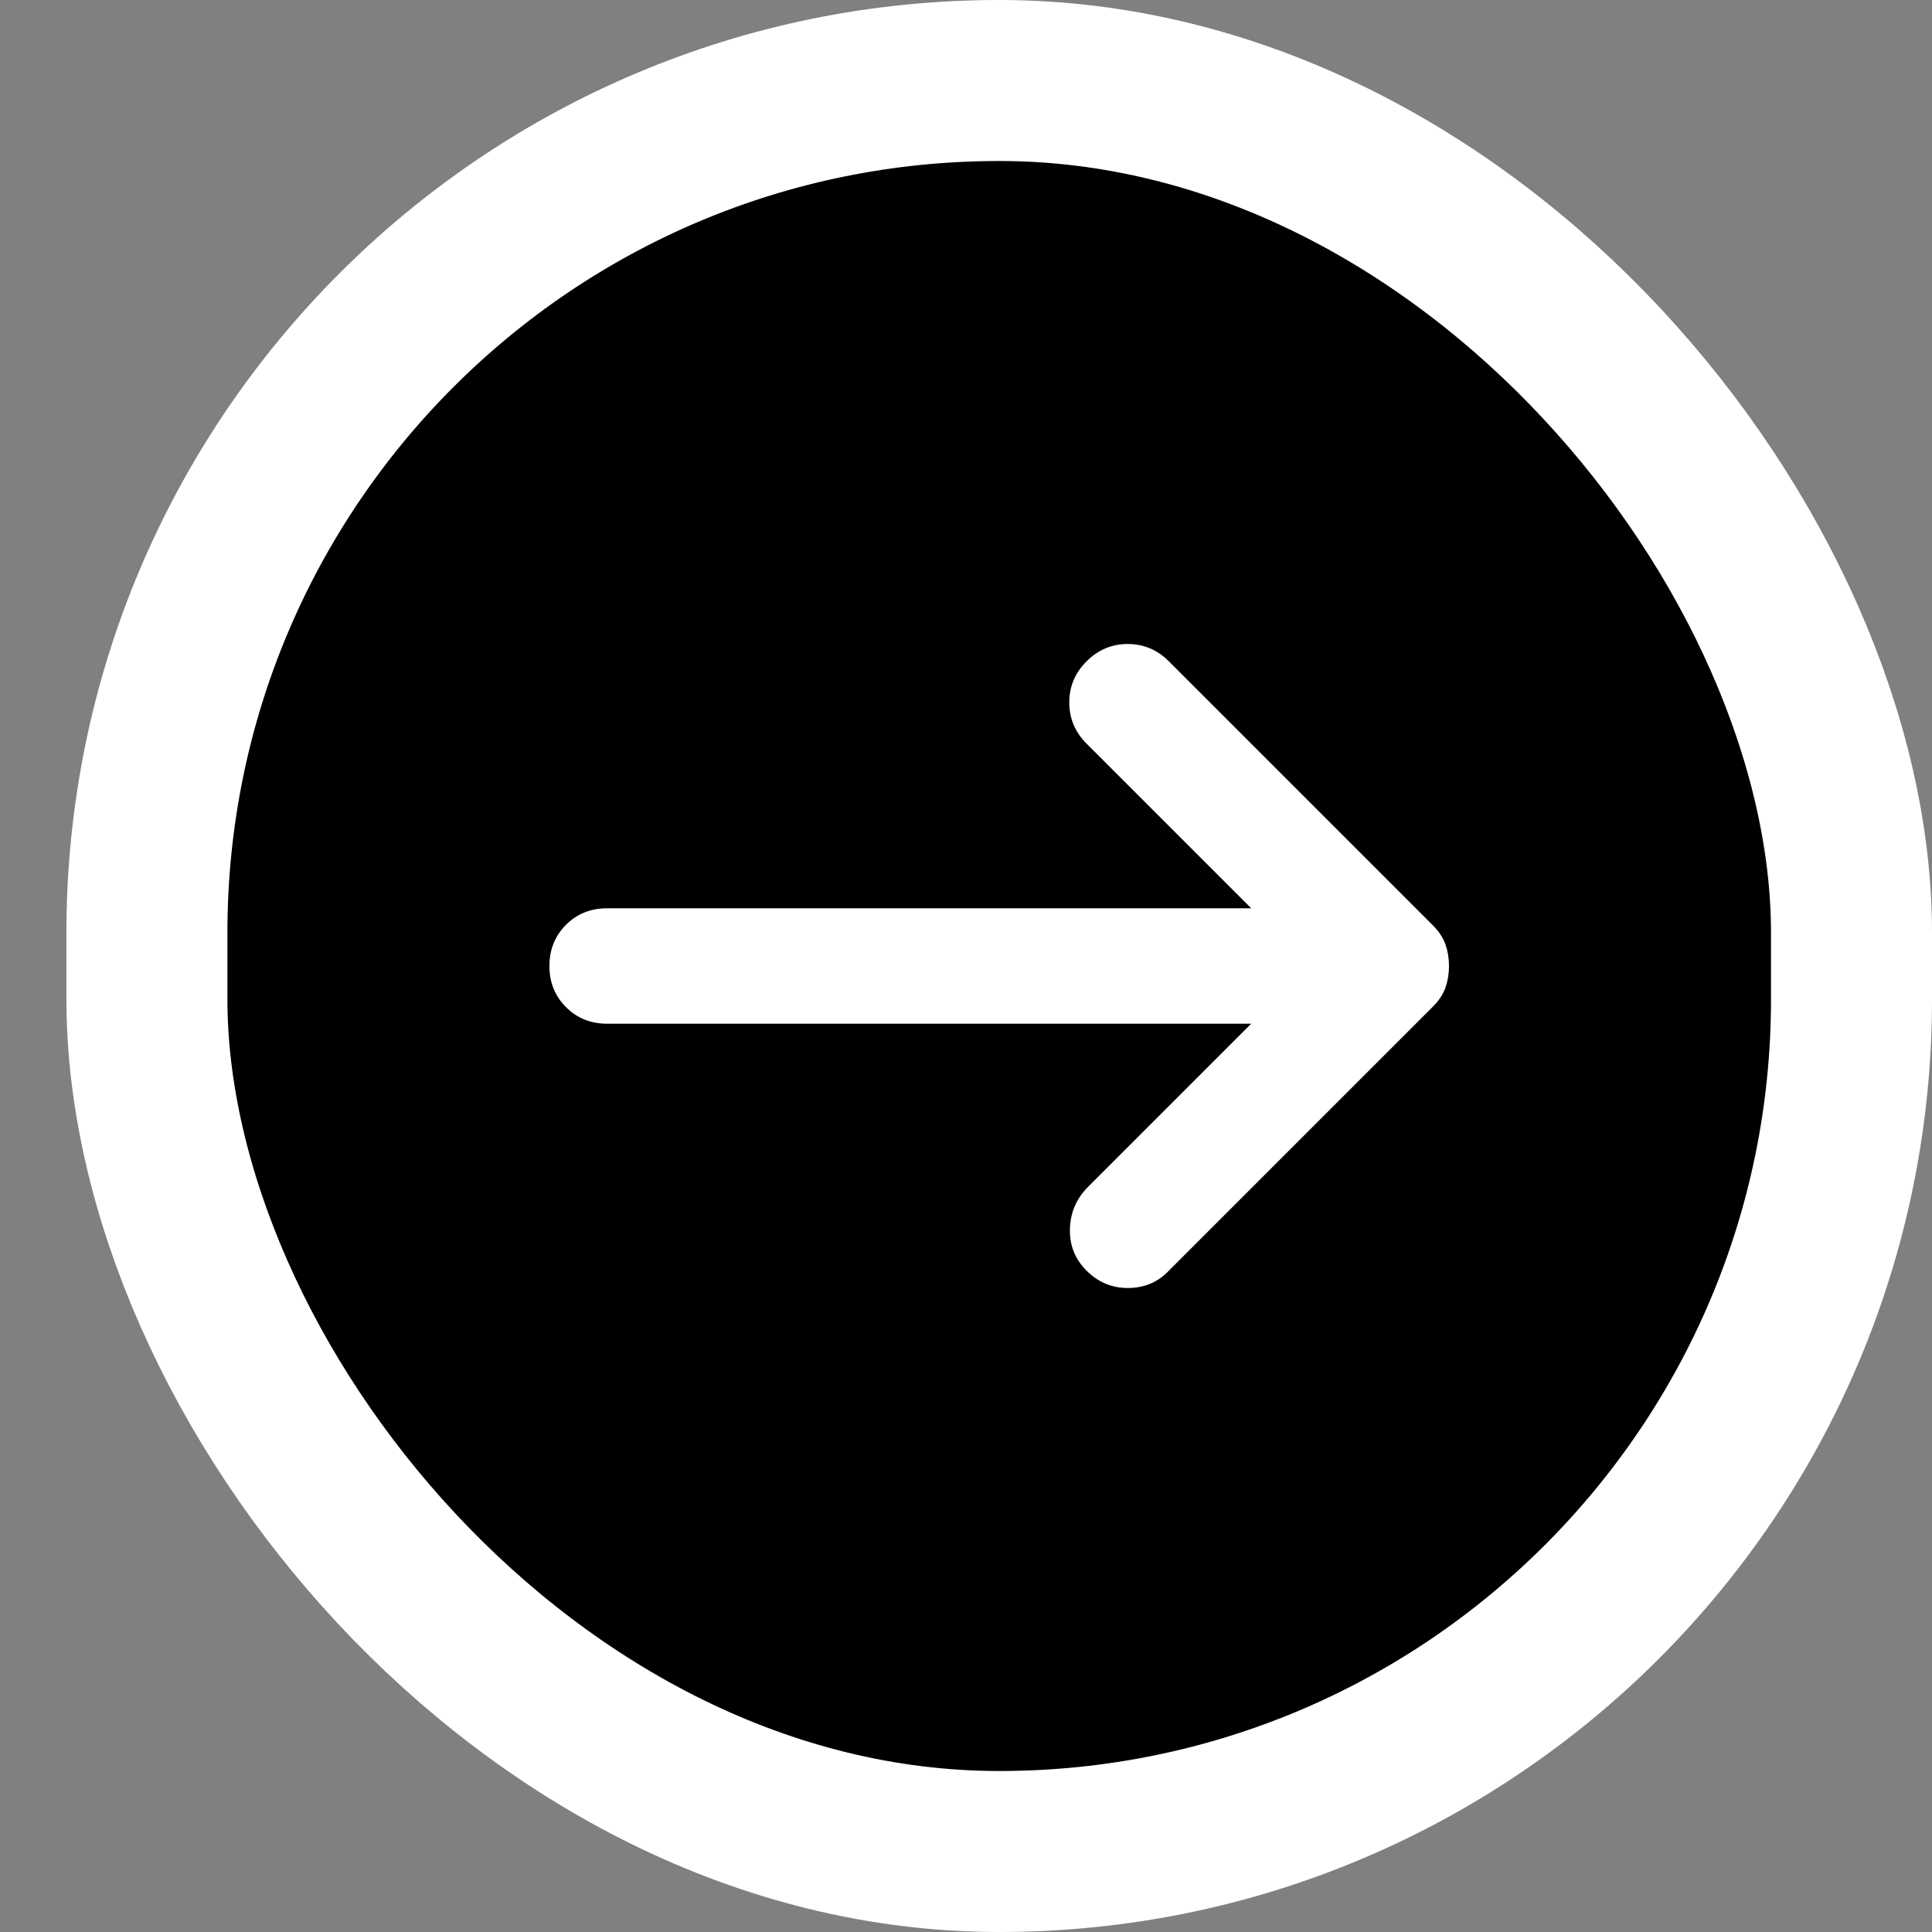 <svg width="24" height="24" viewBox="0 0 24 24" fill="none" xmlns="http://www.w3.org/2000/svg">
<rect x="0" y="0" width="24" height="24" fill="#808080" stroke="none"/>
<rect x="1.825" y="1" width="21.175" height="22" rx="10.587" fill="black"/>
<path d="M13.498 15.785C13.354 15.641 13.285 15.468 13.291 15.265C13.297 15.061 13.372 14.888 13.516 14.744L15.543 12.717H7.543C7.339 12.717 7.169 12.649 7.031 12.511C6.894 12.374 6.825 12.203 6.825 12C6.825 11.797 6.894 11.626 7.031 11.488C7.169 11.351 7.339 11.283 7.543 11.283H15.543L13.498 9.238C13.354 9.094 13.283 8.924 13.283 8.726C13.283 8.529 13.354 8.359 13.498 8.215C13.641 8.072 13.812 8 14.009 8C14.206 8 14.377 8.072 14.52 8.215L17.803 11.498C17.874 11.569 17.925 11.647 17.956 11.731C17.985 11.815 18 11.904 18 12C18 12.096 17.985 12.185 17.956 12.269C17.925 12.353 17.874 12.431 17.803 12.502L14.502 15.803C14.371 15.934 14.206 16 14.009 16C13.812 16 13.641 15.928 13.498 15.785Z" fill="white"/>
<rect x="1.825" y="1" width="21.175" height="22" rx="10.587" stroke="white" stroke-width="2"/>
</svg>

